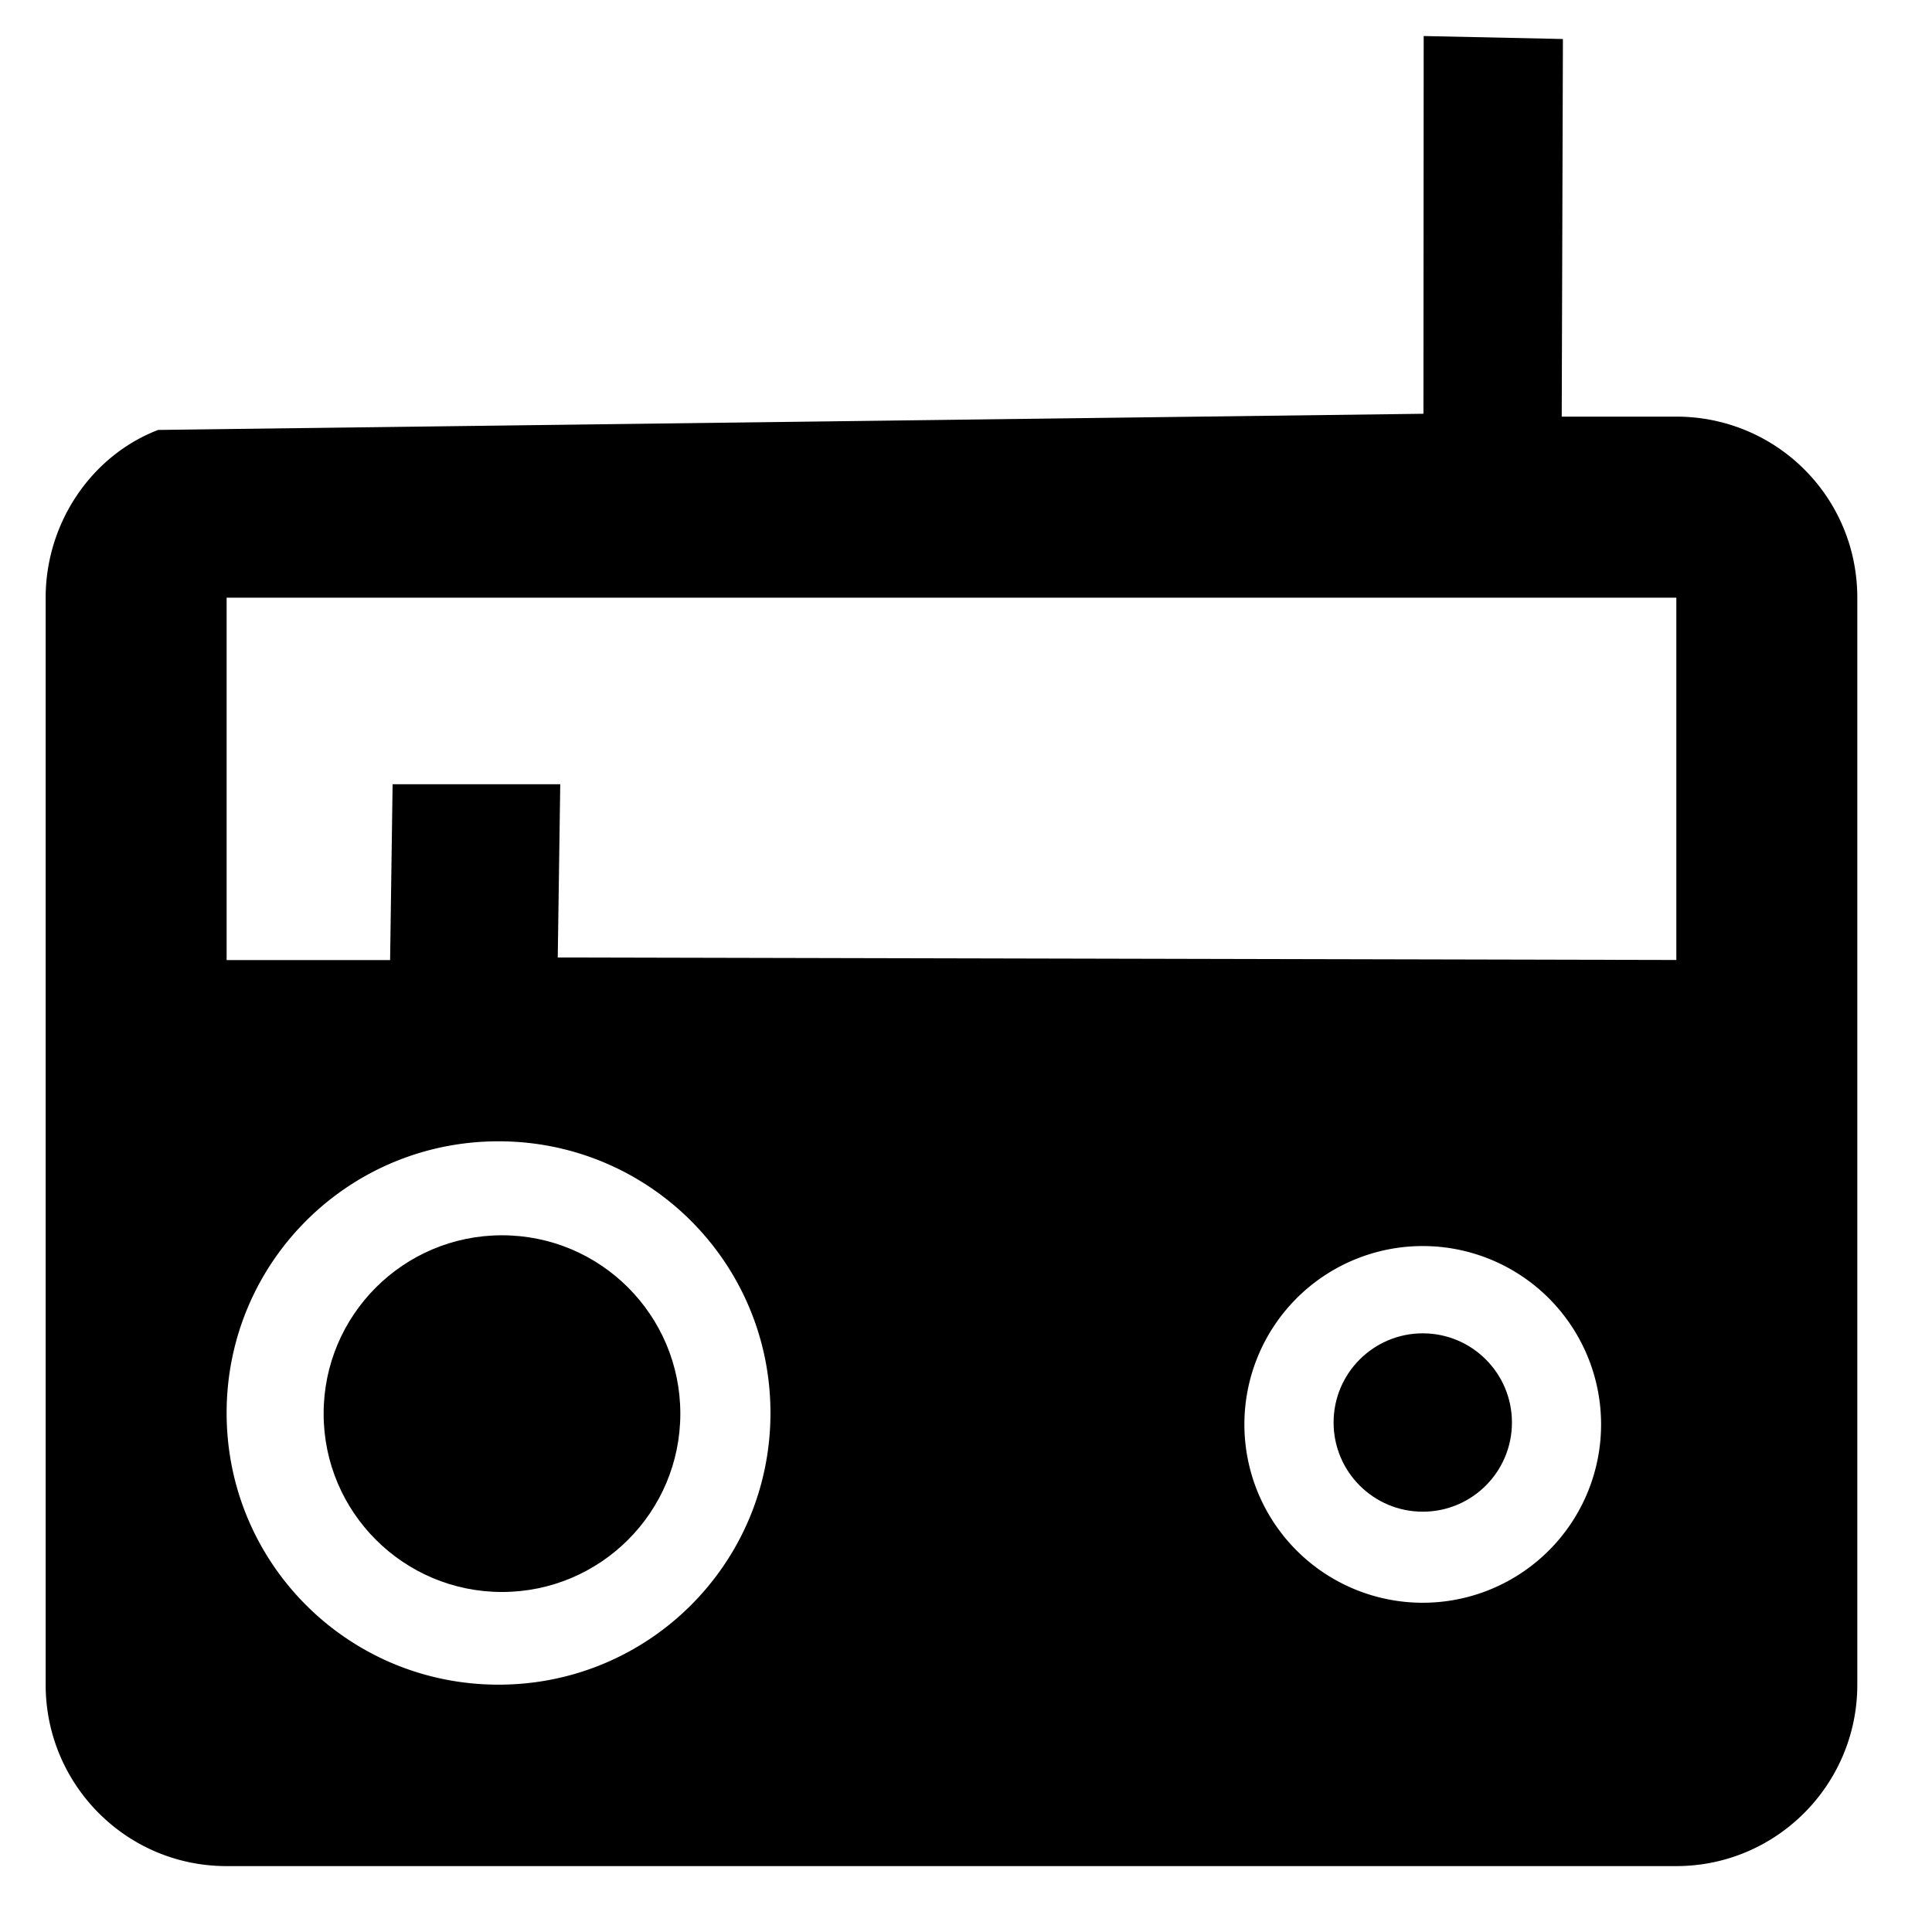 <?xml version="1.0" encoding="UTF-8" standalone="no"?>
<!-- Created with Inkscape (http://www.inkscape.org/) -->

<svg
   xmlns:dc="http://purl.org/dc/elements/1.1/"
   xmlns:cc="http://creativecommons.org/ns#"
   xmlns:rdf="http://www.w3.org/1999/02/22-rdf-syntax-ns#"
   xmlns:svg="http://www.w3.org/2000/svg"
   xmlns="http://www.w3.org/2000/svg"
   xmlns:sodipodi="http://sodipodi.sourceforge.net/DTD/sodipodi-0.dtd"
   xmlns:inkscape="http://www.inkscape.org/namespaces/inkscape"
   width="16"
   height="16"
   id="svg4160"
   version="1.1"
   inkscape:version="0.91 r13725"
   viewBox="0 0 16 16"
   sodipodi:docname="radio_symbolic.svg">
  <defs
     id="defs4162" />
  <sodipodi:namedview
     id="base"
     pagecolor="#ffffff"
     bordercolor="#666666"
     borderopacity="1.0"
     inkscape:pageopacity="0.0"
     inkscape:pageshadow="2"
     inkscape:zoom="11.313708"
     inkscape:cx="13.344316"
     inkscape:cy="6.1433865"
     inkscape:current-layer="g3"
     showgrid="true"
     inkscape:grid-bbox="true"
     inkscape:document-units="px"
     inkscape:window-width="1366"
     inkscape:window-height="712"
     inkscape:window-x="0"
     inkscape:window-y="30"
     inkscape:window-maximized="1" />
  <g
     id="layer1"
     inkscape:label="Layer 1"
     inkscape:groupmode="layer">
    <g
       id="g3338"
       transform="translate(-16.187,-25.13)">
      <g
         transform="matrix(0.03,0,0,0.03,16.38,25.062)"
         id="g3">
        <g
           id="g5810"
           transform="translate(-6.346,-7.789)">
          <path
             style="opacity:1;fill-opacity:1"
             id="path5"
             transform="matrix(32.822,0,0,32.822,-6.322,2.212)"
             d="M 12.164,0.541 12.162,3.719 1.52,3.855 C 0.962,4.069 0.574,4.634 0.574,5.266 l 0,9.143 c 0,0.839 0.678,1.525 1.521,1.525 l 12.193,0 c 0.844,0 1.523,-0.687 1.523,-1.525 l 0,-9.143 c 0,-0.846 -0.68,-1.523 -1.523,-1.523 l -0.963,0 0.01,-3.176 -1.172,-0.025 z M 2.096,5.266 l 12.193,0 0,3.047 -9.408,-0.021 0.021,-1.457 -1.41,0 -0.021,1.479 -1.375,0 0,-3.047 z m 2.287,4.572 c 1.264,0 2.287,1.02 2.287,2.285 0,1.265 -1.022,2.285 -2.287,2.285 -1.265,0 -2.287,-1.02 -2.287,-2.285 0,-1.265 1.022,-2.285 2.287,-2.285 z M 12.156,10.719 a 1.5,1.5 0 0 1 1.5,1.5 1.5,1.5 0 0 1 -1.5,1.5 1.5,1.5 0 0 1 -1.5,-1.5 1.5,1.5 0 0 1 1.5,-1.5 z"
             clip-path="none"
             inkscape:connector-curvature="0" />
          <circle
             r="49.233"
             cy="400.292"
             cx="138.485"
             id="path4956"
             style="opacity:1;fill-opacity:1;fill-rule:evenodd;stroke:none;stroke-width:32.822px;stroke-linecap:butt;stroke-linejoin:miter;stroke-opacity:1" />
          <circle
             r="24.617"
             cy="402.743"
             cx="392.671"
             id="path5808"
             style="opacity:1;fill-opacity:1;stroke:none" />
        </g>
      </g>
    </g>
  </g>
</svg>
